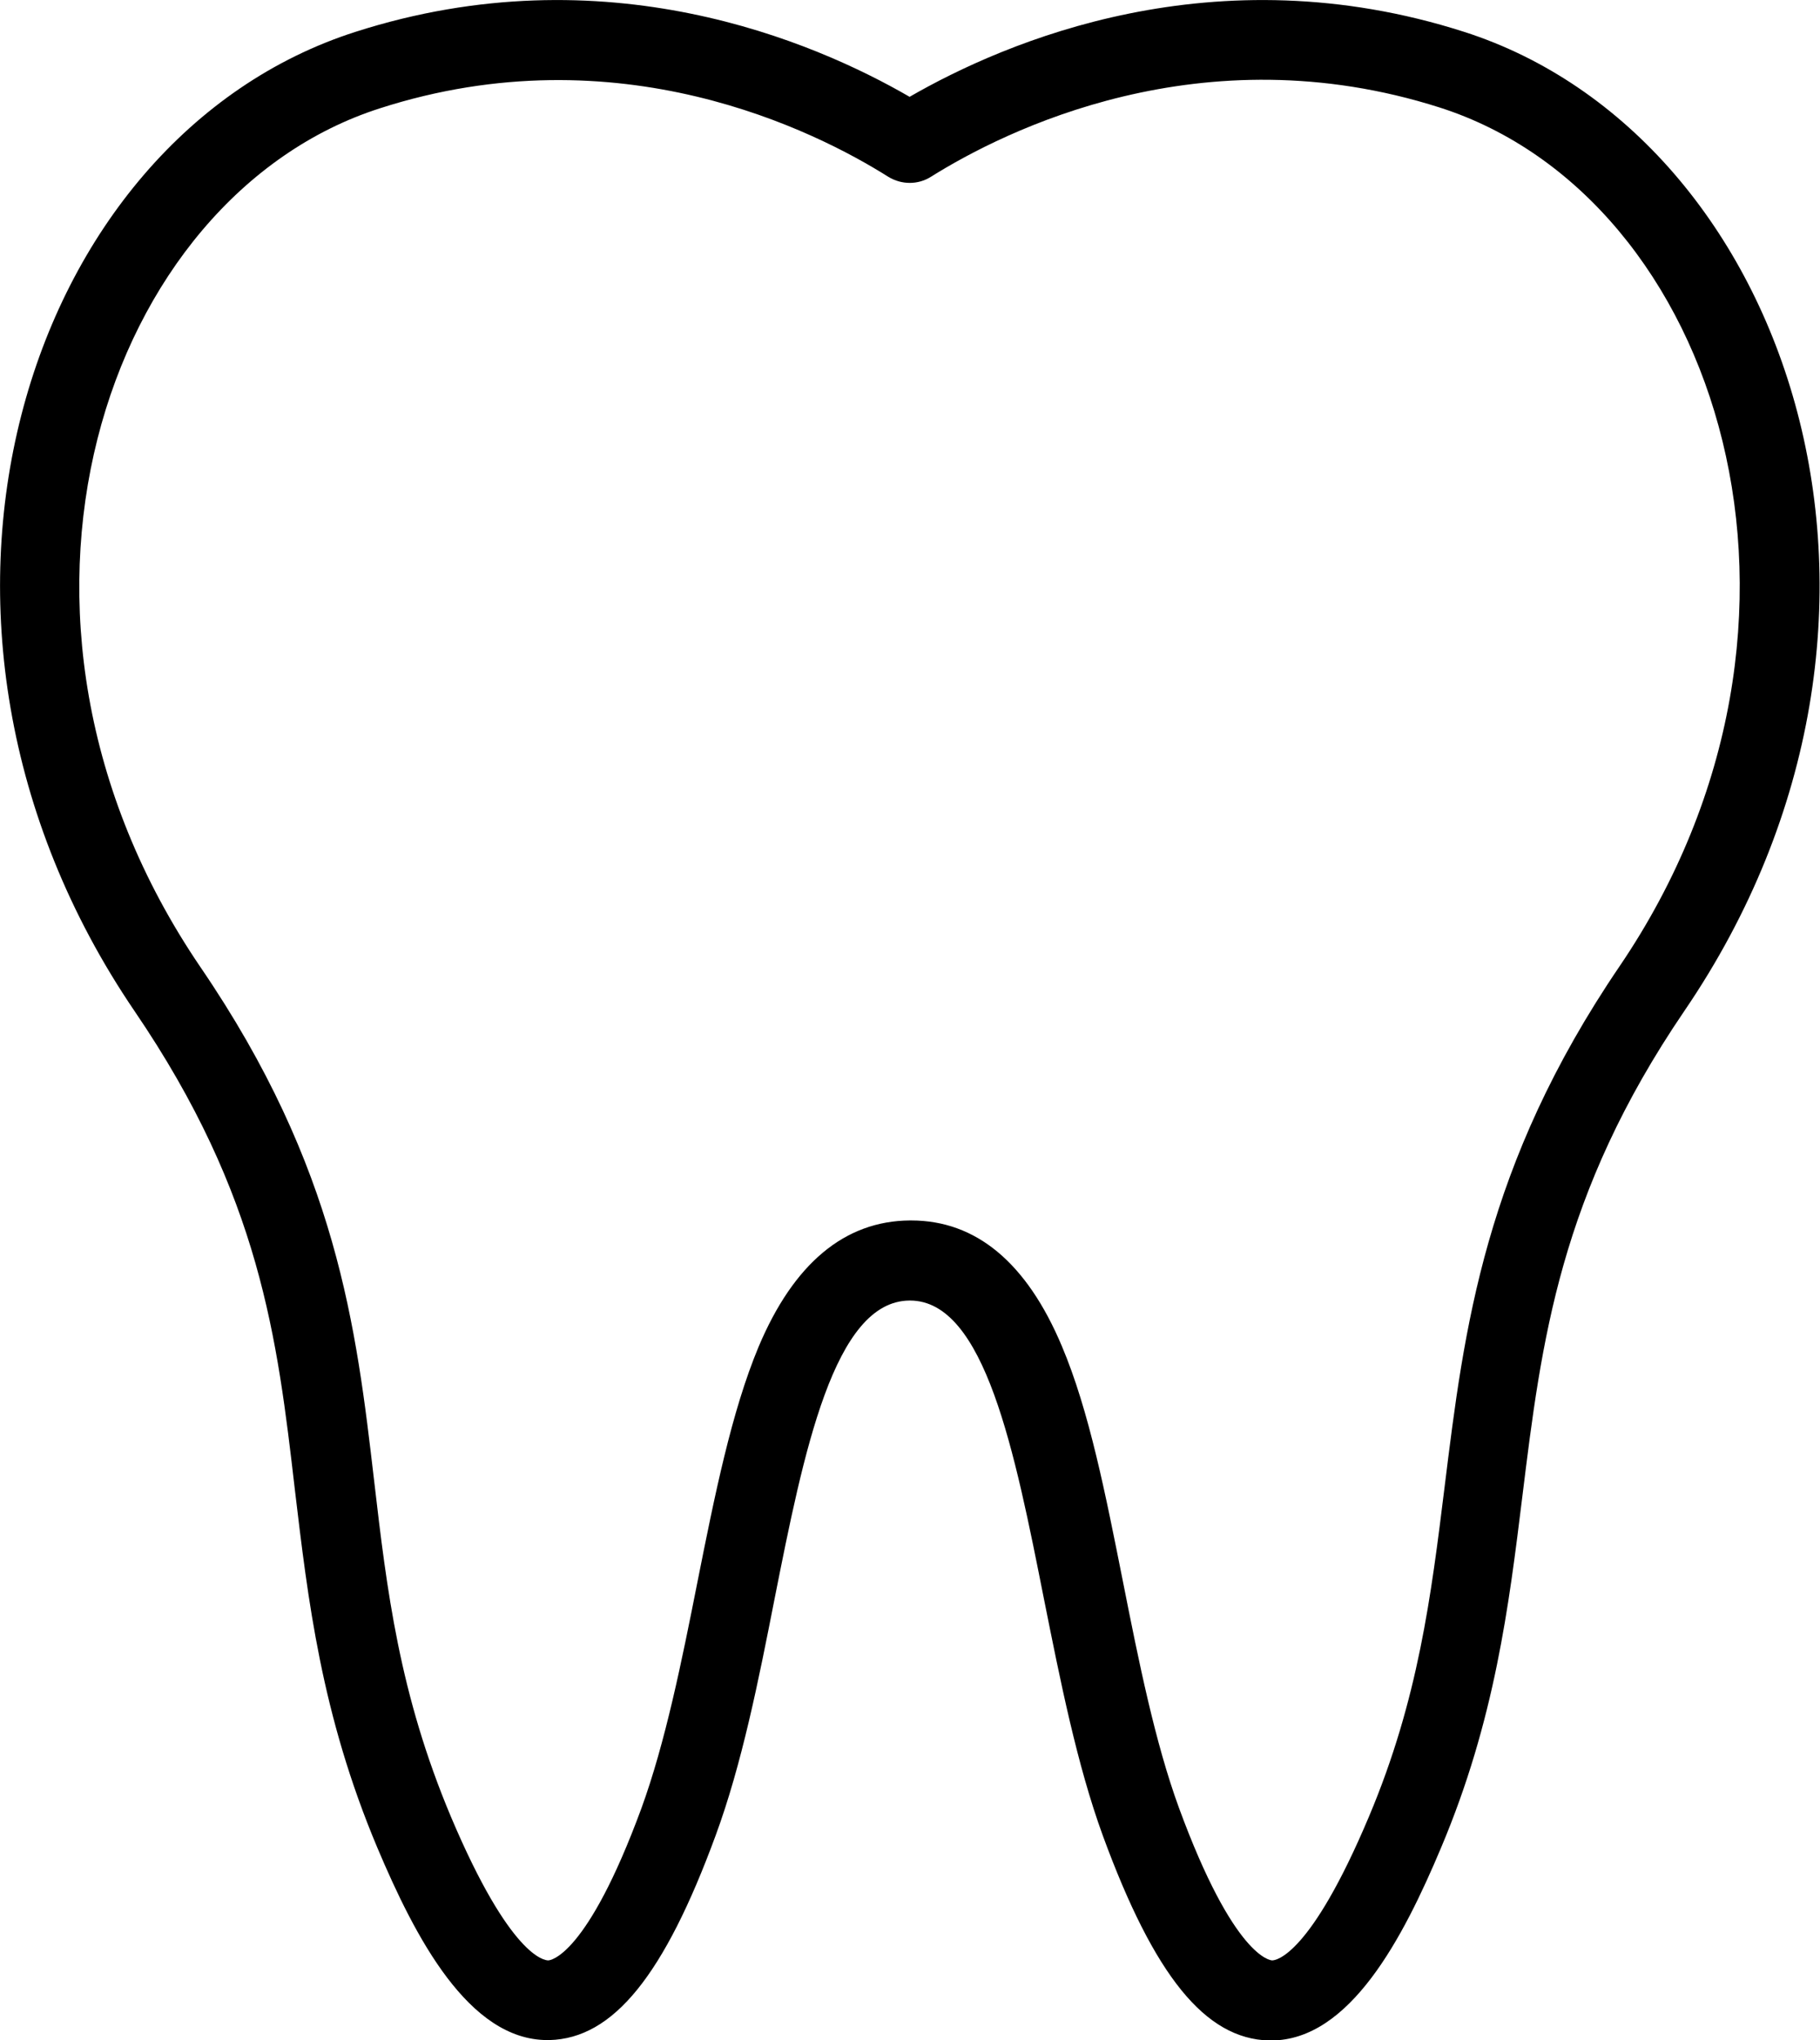 <?xml version="1.0" encoding="utf-8"?>
<!-- Generator: Adobe Illustrator 22.1.0, SVG Export Plug-In . SVG Version: 6.00 Build 0)  -->
<svg version="1.1" id="Capa_1" xmlns="http://www.w3.org/2000/svg" xmlns:xlink="http://www.w3.org/1999/xlink" x="0px" y="0px"
	 viewBox="0 0 456.8 512" style="enable-background:new 0 0 456.8 512;" xml:space="preserve">
<g>
	<g>
		<path d="M367.5,8c-62.7-20.1-115.1,2.4-139.2,16.3C204.3,10.4,151.9-12.1,89.2,8C6.1,34.6-32.8,155.9,33.8,253.8
			c31.6,46.4,35.8,82.1,40.2,120c3.3,27.7,6.6,56.4,20.7,89.9c9.5,22.5,22.9,48.3,42.7,48.3c0.2,0,0.4,0,0.5,0
			c16-0.4,28.8-16.2,41.7-51.3c6.6-17.9,10.8-39,14.8-59.4c7.3-36.8,14.9-74.8,33.9-74.9c0,0,0.1,0,0.1,0c18.8,0,26.3,38,33.6,74.8
			c4.1,20.5,8.3,41.7,14.8,59.5c12.9,35.2,25.7,51,41.7,51.4c0.2,0,0.4,0,0.5,0c19.8,0,33.2-25.8,42.7-48.4
			c13.5-32,17-60.6,20.4-88.2c4.8-38.9,9.3-75.7,40.6-121.7C490.4,154.6,449.2,34.2,367.5,8z M406.5,242.5
			c-34,50-39,90.9-43.9,130.5c-3.4,27.5-6.6,53.5-19,82.9c-14.7,34.9-23.3,36.1-24.3,36.1c0,0,0,0,0,0c-0.4,0-9.6-0.7-23.4-38.3
			c-6-16.4-10.1-36.8-14-56.5c-4.4-22.1-8.5-43.1-15.4-59.4c-8.8-20.9-21.5-31.5-37.8-31.5c-0.1,0-0.2,0-0.3,0
			c-16.4,0.1-29.2,10.8-38,31.7c-6.8,16.3-11,37.2-15.4,59.3c-3.9,19.7-8,40-14,56.5c-13.8,37.5-23,38.2-23.4,38.2
			c-0.9,0-9.5-0.8-24.4-36c-13-30.9-16.1-56.9-19.3-84.4c-4.5-38.6-9.2-78.5-43.6-128.9c-60-88.2-23.9-193.4,45-215.5
			C155.2,7.9,204.6,32.8,223,44.4c3.3,2,7.4,2,10.6,0C252.1,32.8,301.6,7.9,361.4,27C431.6,49.5,465.3,155.9,406.5,242.5z"/>
	</g>
</g>
</svg>
